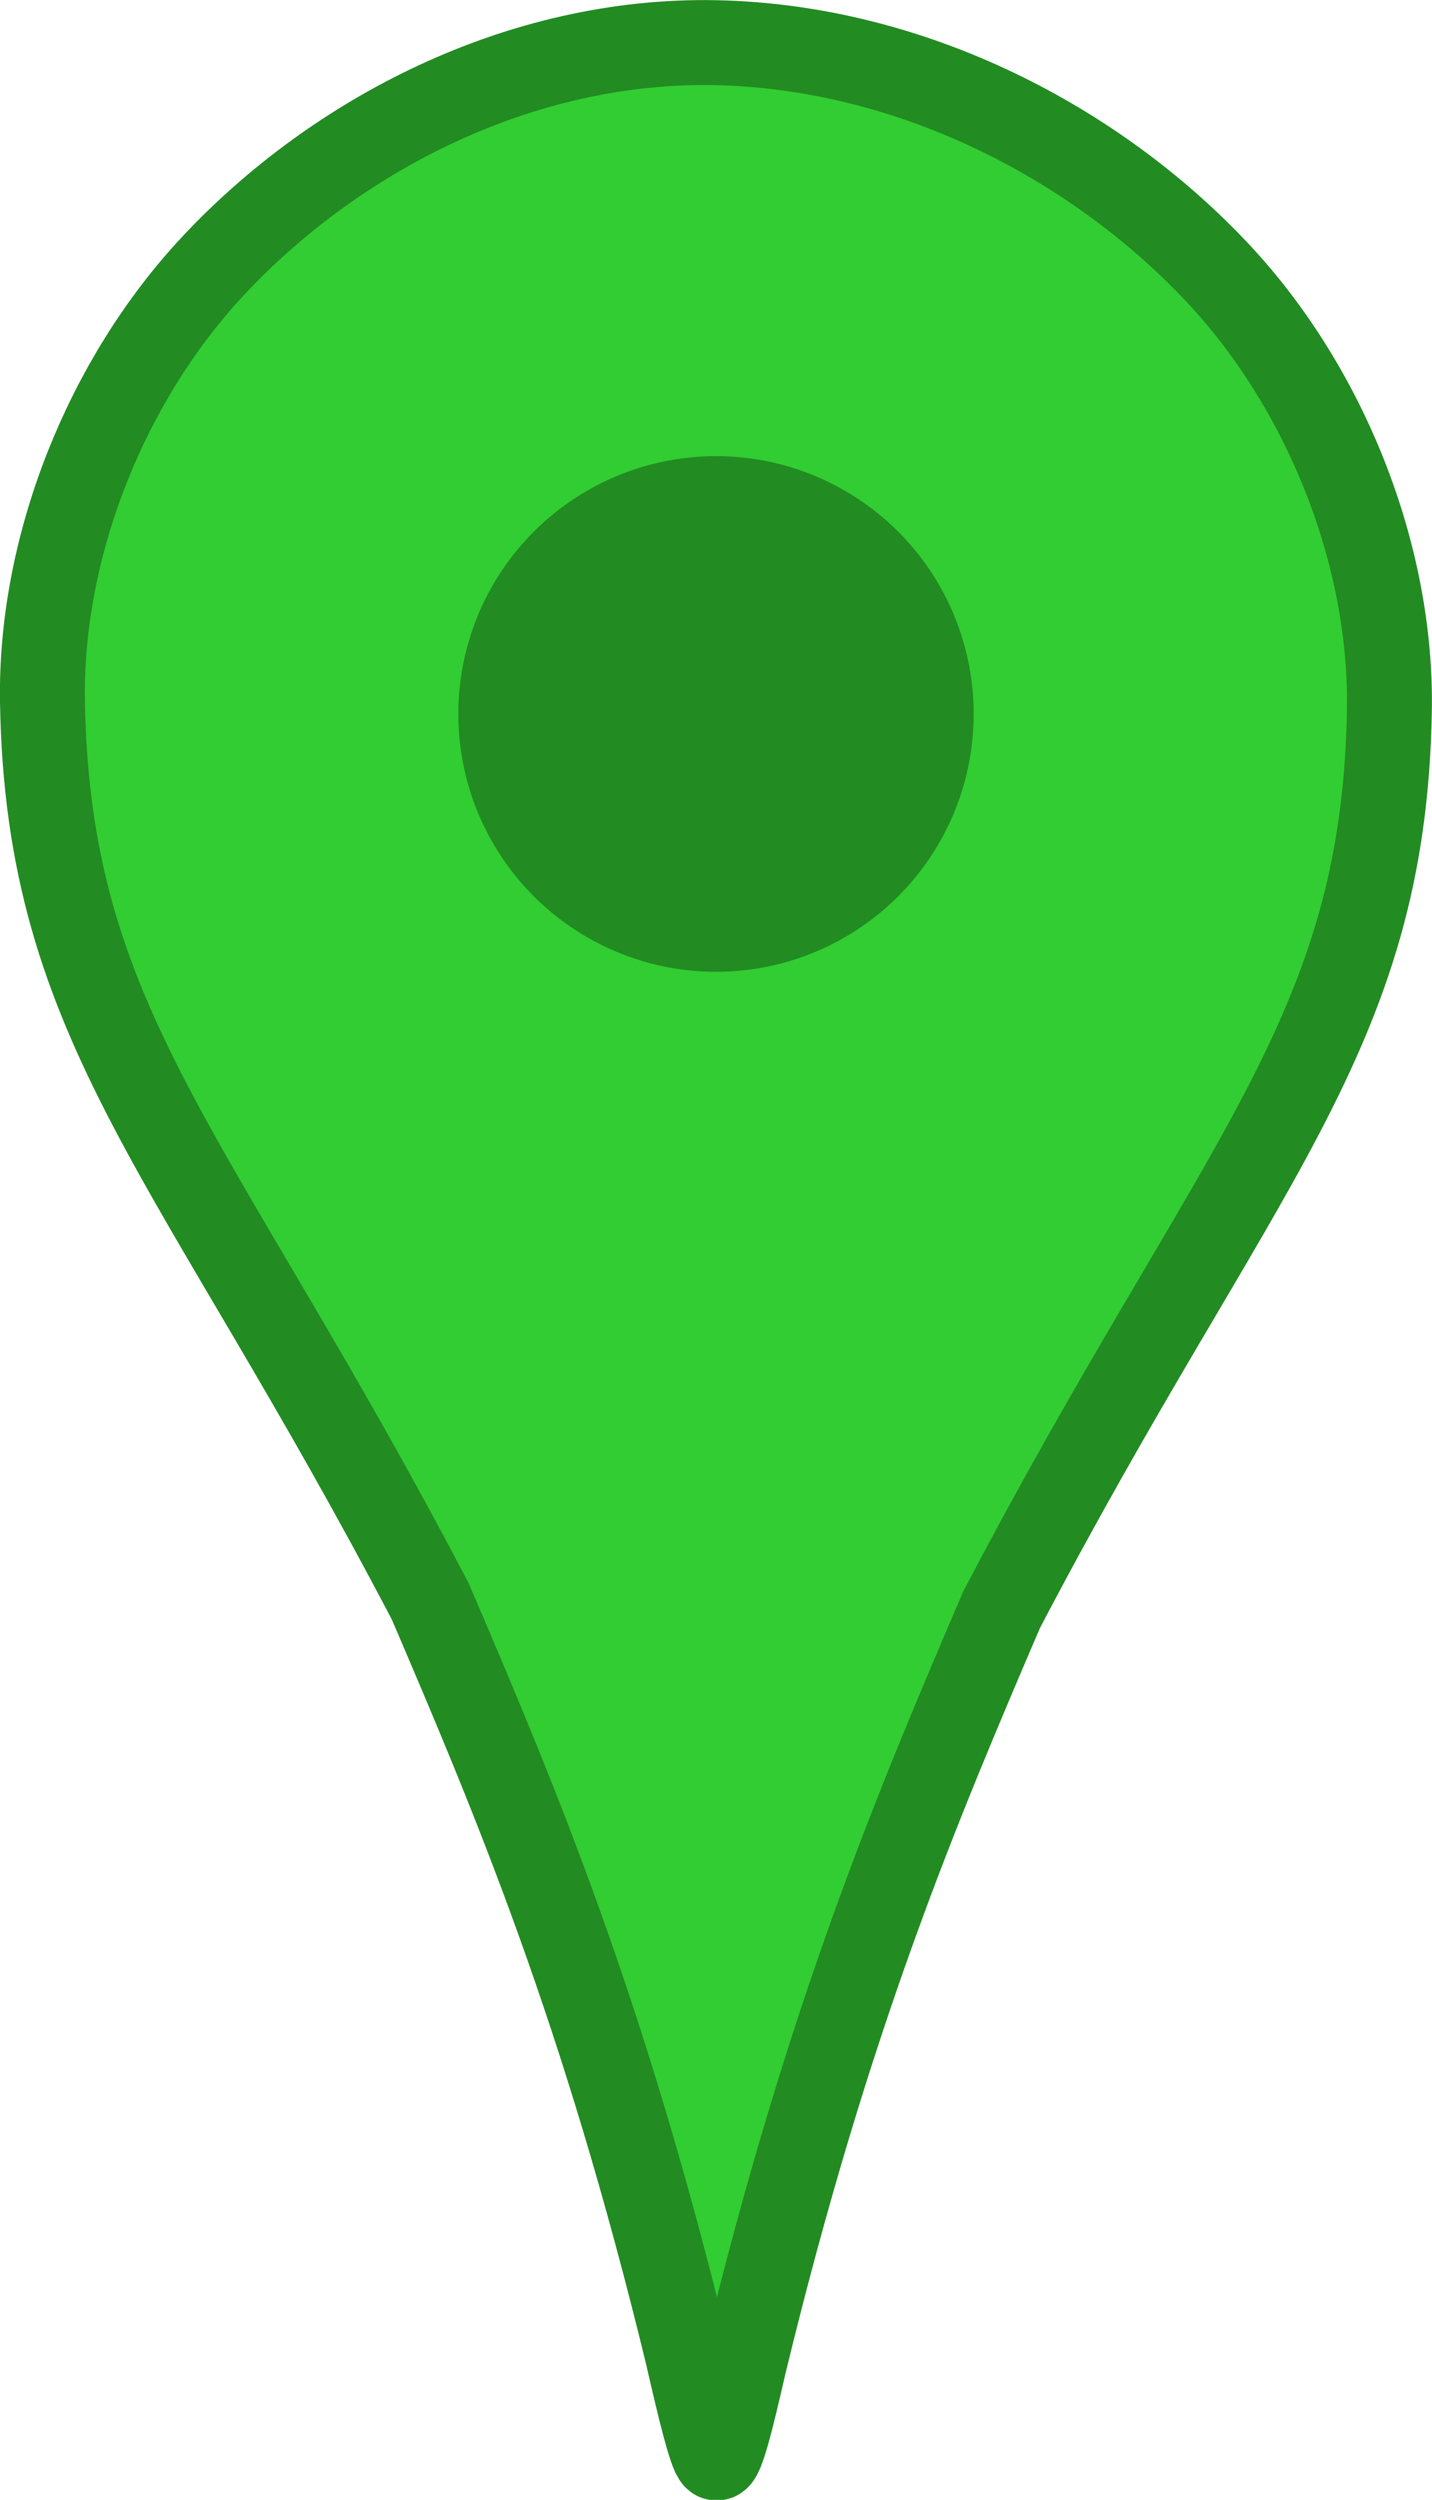 <?xml version="1.0" encoding="UTF-8" standalone="no"?>
<!-- Created with Inkscape (http://www.inkscape.org/) -->

<svg
   width="5.644mm"
   height="9.847mm"
   viewBox="0 0 20 34.892"
   id="svg3455"
   version="1.1"
   xmlns="http://www.w3.org/2000/svg">
  <g
     id="layer1"
     transform="translate(-814.596,-274.386)">
    <path
       id="path4337-3"
       d="m 817.579,278.089 c -1.492,1.592 -2.426,3.911 -2.39,6.092 0.076,4.558 2.13,6.284 5.416,12.557 1.184,2.761 2.419,5.682 3.594,10.52 0.163,0.714 0.323,1.377 0.396,1.434 0.074,0.058 0.233,-0.608 0.396,-1.321 1.175,-4.838 2.41,-7.757 3.594,-10.517 3.286,-6.274 5.34,-7.999 5.416,-12.557 0.036,-2.181 -0.9,-4.503 -2.392,-6.095 -1.704,-1.819 -4.274,-3.164 -7.014,-3.221 -2.74,-0.056 -5.312,1.29 -7.016,3.108 z"
       style="display:inline;fill:#32cd32;fill-opacity:1;stroke:#228b22;stroke-width:1.186;stroke-miterlimit:4;stroke-dasharray:none;stroke-opacity:1" />
    <circle
       r="3.599"
       cy="284.351"
       cx="824.596"
       id="path3049"
       style="display:inline;fill:#228b22;fill-opacity:1;stroke-width:0" />
  </g>
</svg>
